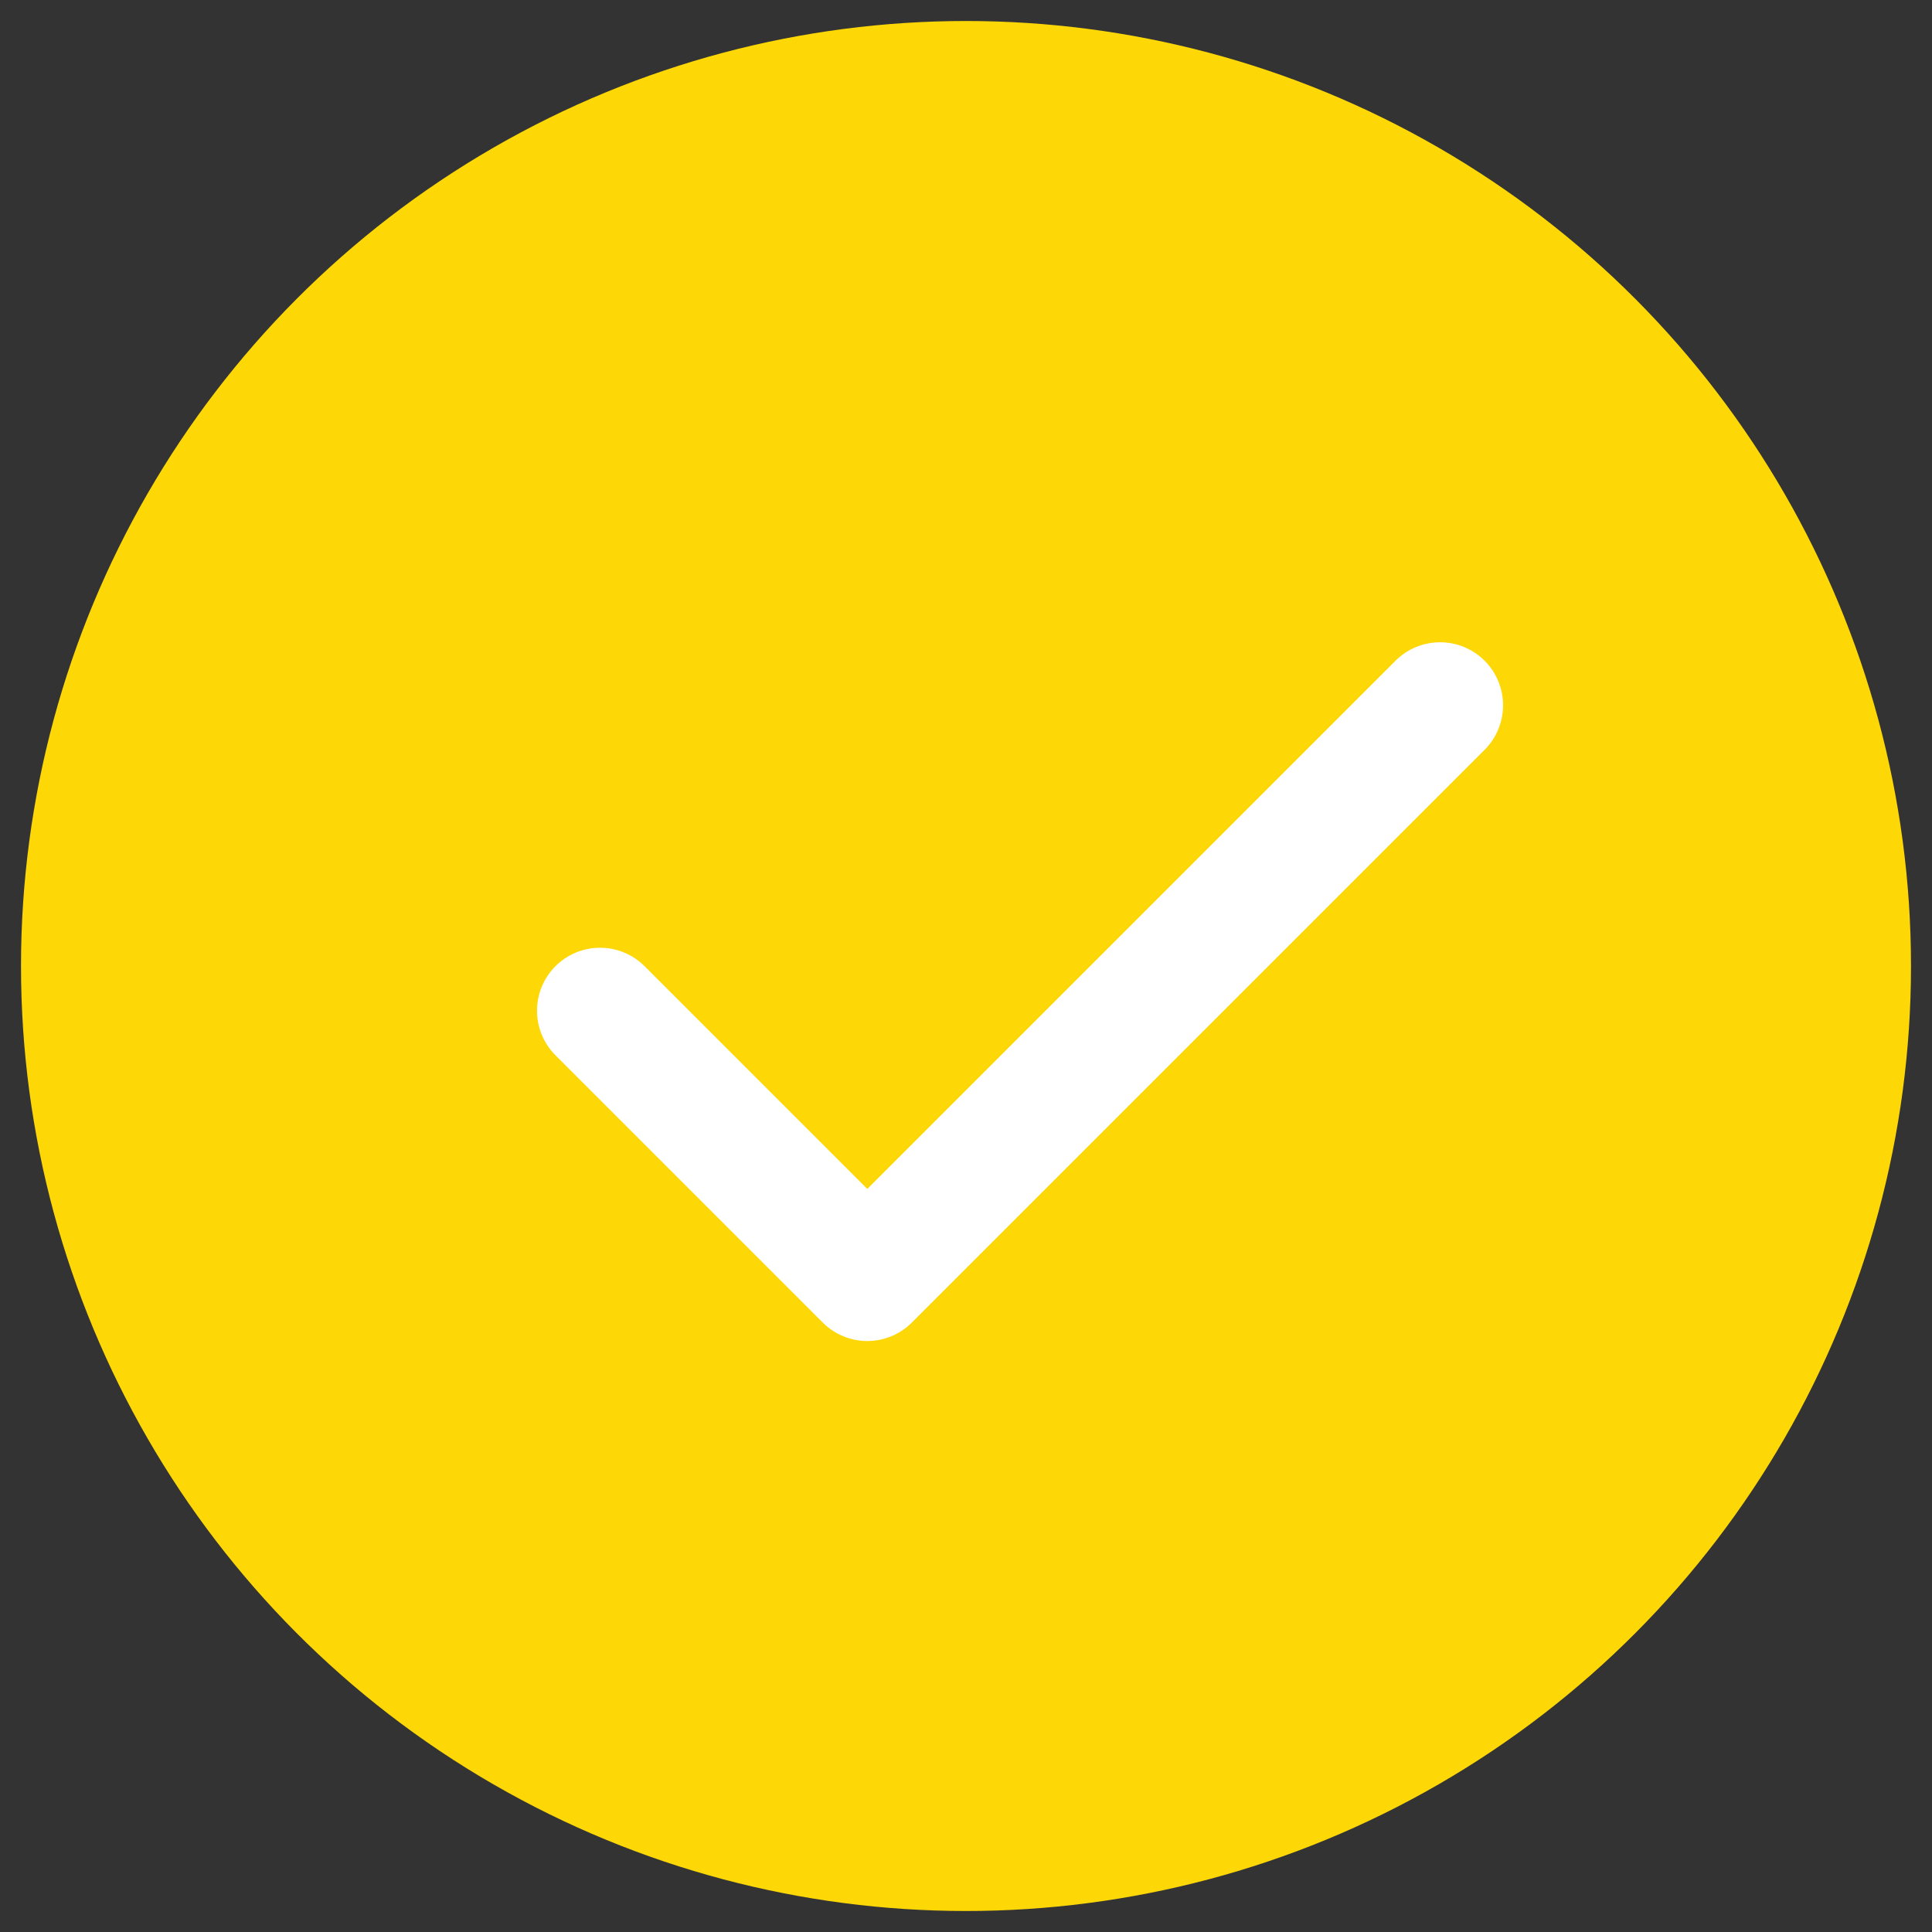 <svg width="46" height="46" fill="none" xmlns="http://www.w3.org/2000/svg"><rect width="100%" height="100%" fill="#333333" stroke="none"/><circle cx="23" cy="23" r="22.5" fill="#FDD706"/><path d="M34.287 16.792L20.65 30.429l-6.364-6.364" stroke="#fff" stroke-width="3" stroke-linecap="round" stroke-linejoin="round"/></svg>